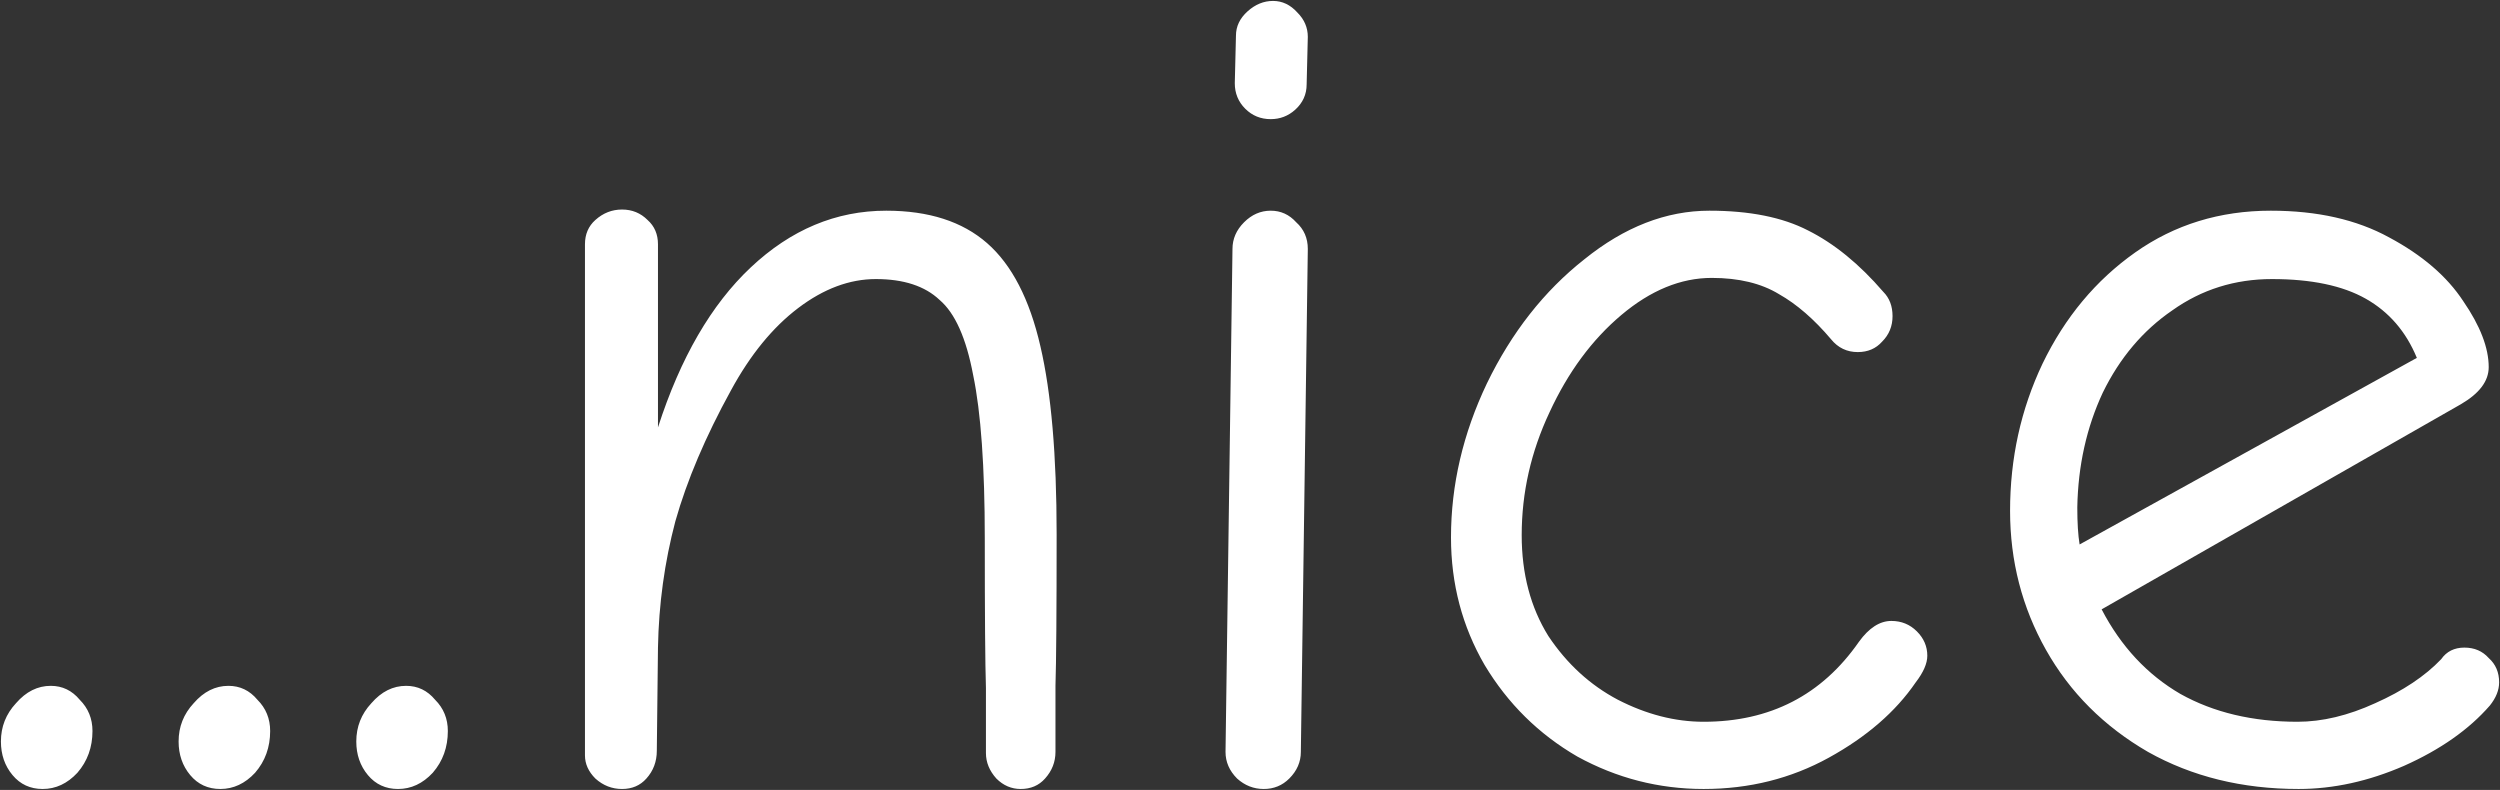 <svg width="2209" height="698" viewBox="0 0 2209 698" fill="none" xmlns="http://www.w3.org/2000/svg">
<rect x="0" y="0" width="2209" height="698" fill="#333333" stroke="none"/>
<path d="M37.68 697.144C26.757 697.144 17.883 693.048 11.056 684.856C4.229 676.664 0.816 666.765 0.816 655.16C0.816 642.189 5.253 630.925 14.128 621.368C23.003 611.128 33.243 606.008 44.848 606.008C55.088 606.008 63.621 610.104 70.448 618.296C77.957 625.805 81.712 635.021 81.712 645.944C81.712 660.28 77.275 672.568 68.4 682.808C59.525 692.365 49.285 697.144 37.68 697.144ZM194.68 697.144C183.757 697.144 174.883 693.048 168.056 684.856C161.229 676.664 157.816 666.765 157.816 655.16C157.816 642.189 162.253 630.925 171.128 621.368C180.003 611.128 190.243 606.008 201.848 606.008C212.088 606.008 220.621 610.104 227.448 618.296C234.957 625.805 238.712 635.021 238.712 645.944C238.712 660.28 234.275 672.568 225.4 682.808C216.525 692.365 206.285 697.144 194.68 697.144ZM351.68 697.144C340.757 697.144 331.883 693.048 325.056 684.856C318.229 676.664 314.816 666.765 314.816 655.16C314.816 642.189 319.253 630.925 328.128 621.368C337.003 611.128 347.243 606.008 358.848 606.008C369.088 606.008 377.621 610.104 384.448 618.296C391.957 625.805 395.712 635.021 395.712 645.944C395.712 660.28 391.275 672.568 382.4 682.808C373.525 692.365 363.285 697.144 351.68 697.144ZM549.64 697.144C540.765 697.144 532.915 694.072 526.088 687.928C519.944 681.784 516.872 674.957 516.872 667.448V215.864C516.872 206.989 519.944 199.821 526.088 194.36C532.915 188.216 540.765 185.144 549.64 185.144C558.515 185.144 566.024 188.216 572.168 194.36C578.312 199.821 581.384 206.989 581.384 215.864V377.656C601.181 316.216 628.488 269.112 663.304 236.344C698.803 202.893 738.739 186.168 783.112 186.168C820.659 186.168 850.355 195.725 872.2 214.84C894.045 233.955 909.747 264.333 919.304 305.976C928.861 346.936 933.64 402.232 933.64 471.864C933.64 540.131 933.299 584.845 932.616 606.008V664.376C932.616 673.251 929.544 681.101 923.4 687.928C917.939 694.072 910.771 697.144 901.896 697.144C893.704 697.144 886.536 694.072 880.392 687.928C874.248 681.101 871.176 673.592 871.176 665.4V608.056C870.493 586.893 870.152 542.861 870.152 475.96C870.152 412.472 866.739 364.344 859.912 331.576C853.768 298.808 843.869 276.621 830.216 265.016C817.245 252.728 798.472 246.584 773.896 246.584C750.685 246.584 727.816 255.117 705.288 272.184C682.76 289.251 662.963 313.485 645.896 344.888C623.368 385.848 606.984 424.419 596.744 460.6C587.187 496.781 582.067 533.987 581.384 572.216L580.36 663.352C580.36 672.909 577.288 681.101 571.144 687.928C565.683 694.072 558.515 697.144 549.64 697.144ZM1122.81 105.272C1113.93 105.272 1106.42 102.2 1100.28 96.056C1094.14 89.912 1091.06 82.403 1091.06 73.528L1092.09 31.544C1092.09 23.352 1095.5 16.184 1102.33 10.04C1109.15 3.896 1116.66 0.824 1124.86 0.824C1133.05 0.824 1140.22 4.237 1146.36 11.064C1152.5 17.208 1155.58 24.376 1155.58 32.568L1154.55 74.552C1154.55 83.427 1151.14 90.936 1144.31 97.08C1138.17 102.541 1131 105.272 1122.81 105.272ZM1116.66 697.144C1107.79 697.144 1099.94 694.072 1093.11 687.928C1086.29 681.101 1082.87 673.251 1082.87 664.376L1089.02 219.96C1089.02 211.085 1092.43 203.235 1099.26 196.408C1106.08 189.581 1113.93 186.168 1122.81 186.168C1131.68 186.168 1139.19 189.581 1145.34 196.408C1152.16 202.552 1155.58 210.403 1155.58 219.96L1149.43 664.376C1149.43 673.251 1146.02 681.101 1139.19 687.928C1133.05 694.072 1125.54 697.144 1116.66 697.144ZM1505.34 697.144C1465.74 697.144 1428.54 687.587 1393.72 668.472C1359.59 648.675 1332.28 621.709 1311.8 587.576C1292 553.443 1282.1 515.896 1282.1 474.936C1282.1 428.515 1292.69 383.117 1313.85 338.744C1335.69 293.688 1364.37 257.165 1399.86 229.176C1435.36 200.504 1472.23 186.168 1510.46 186.168C1545.95 186.168 1574.97 191.971 1597.5 203.576C1620.71 215.181 1642.89 233.272 1664.06 257.848C1669.52 263.309 1672.25 270.477 1672.25 279.352C1672.25 288.227 1669.18 295.736 1663.03 301.88C1657.57 308.024 1650.4 311.096 1641.53 311.096C1631.97 311.096 1624.12 307.341 1617.98 299.832C1602.96 282.083 1587.6 268.771 1571.9 259.896C1556.19 250.339 1536.4 245.56 1512.5 245.56C1485.2 245.56 1458.57 256.483 1432.63 278.328C1406.69 300.173 1385.53 328.845 1369.14 364.344C1352.76 399.16 1344.57 435.341 1344.57 472.888C1344.57 507.021 1352.42 536.717 1368.12 561.976C1384.5 586.552 1404.98 605.325 1429.56 618.296C1454.82 631.267 1480.08 637.752 1505.34 637.752C1564.05 637.752 1609.78 614.2 1642.55 567.096C1651.43 554.808 1660.98 548.664 1671.22 548.664C1680.1 548.664 1687.61 551.736 1693.75 557.88C1699.9 564.024 1702.97 571.192 1702.97 579.384C1702.97 586.211 1699.55 594.061 1692.73 602.936C1674.98 628.877 1649.38 651.064 1615.93 669.496C1582.48 687.928 1545.61 697.144 1505.34 697.144ZM2031.08 697.144C1981.25 697.144 1936.87 686.221 1897.96 664.376C1859.05 641.848 1829.01 611.811 1807.85 574.264C1786.69 536.717 1776.1 495.757 1776.1 451.384C1776.1 404.963 1785.66 361.613 1804.78 321.336C1824.57 280.376 1851.88 247.608 1886.7 223.032C1921.51 198.456 1961.45 186.168 2006.5 186.168C2047.46 186.168 2082.28 194.019 2110.95 209.72C2140.31 225.421 2162.15 244.195 2176.49 266.04C2191.51 287.885 2199.02 307.341 2199.02 324.408C2199.02 336.696 2190.82 347.619 2174.44 357.176L1857 538.424C1874.07 571.192 1897.28 596.109 1926.63 613.176C1955.99 629.56 1990.46 637.752 2030.06 637.752C2051.9 637.752 2074.77 632.291 2098.66 621.368C2123.24 610.445 2142.7 597.475 2157.03 582.456C2161.81 575.629 2168.64 572.216 2177.51 572.216C2186.39 572.216 2193.55 575.288 2199.02 581.432C2205.16 586.893 2208.23 594.061 2208.23 602.936C2208.23 609.763 2205.5 616.589 2200.04 623.416C2181.61 644.579 2156.35 662.328 2124.26 676.664C2092.86 690.317 2061.8 697.144 2031.08 697.144ZM2135.53 316.216C2125.97 293.005 2110.95 275.597 2090.47 263.992C2069.99 252.387 2042.34 246.584 2007.53 246.584C1974.76 246.584 1945.41 255.8 1919.46 274.232C1893.52 291.981 1873.04 316.216 1858.02 346.936C1843.69 377.656 1836.18 411.448 1835.5 448.312C1835.5 461.965 1836.18 472.888 1837.54 481.08L2135.53 316.216Z" fill="white"/>
</svg>
